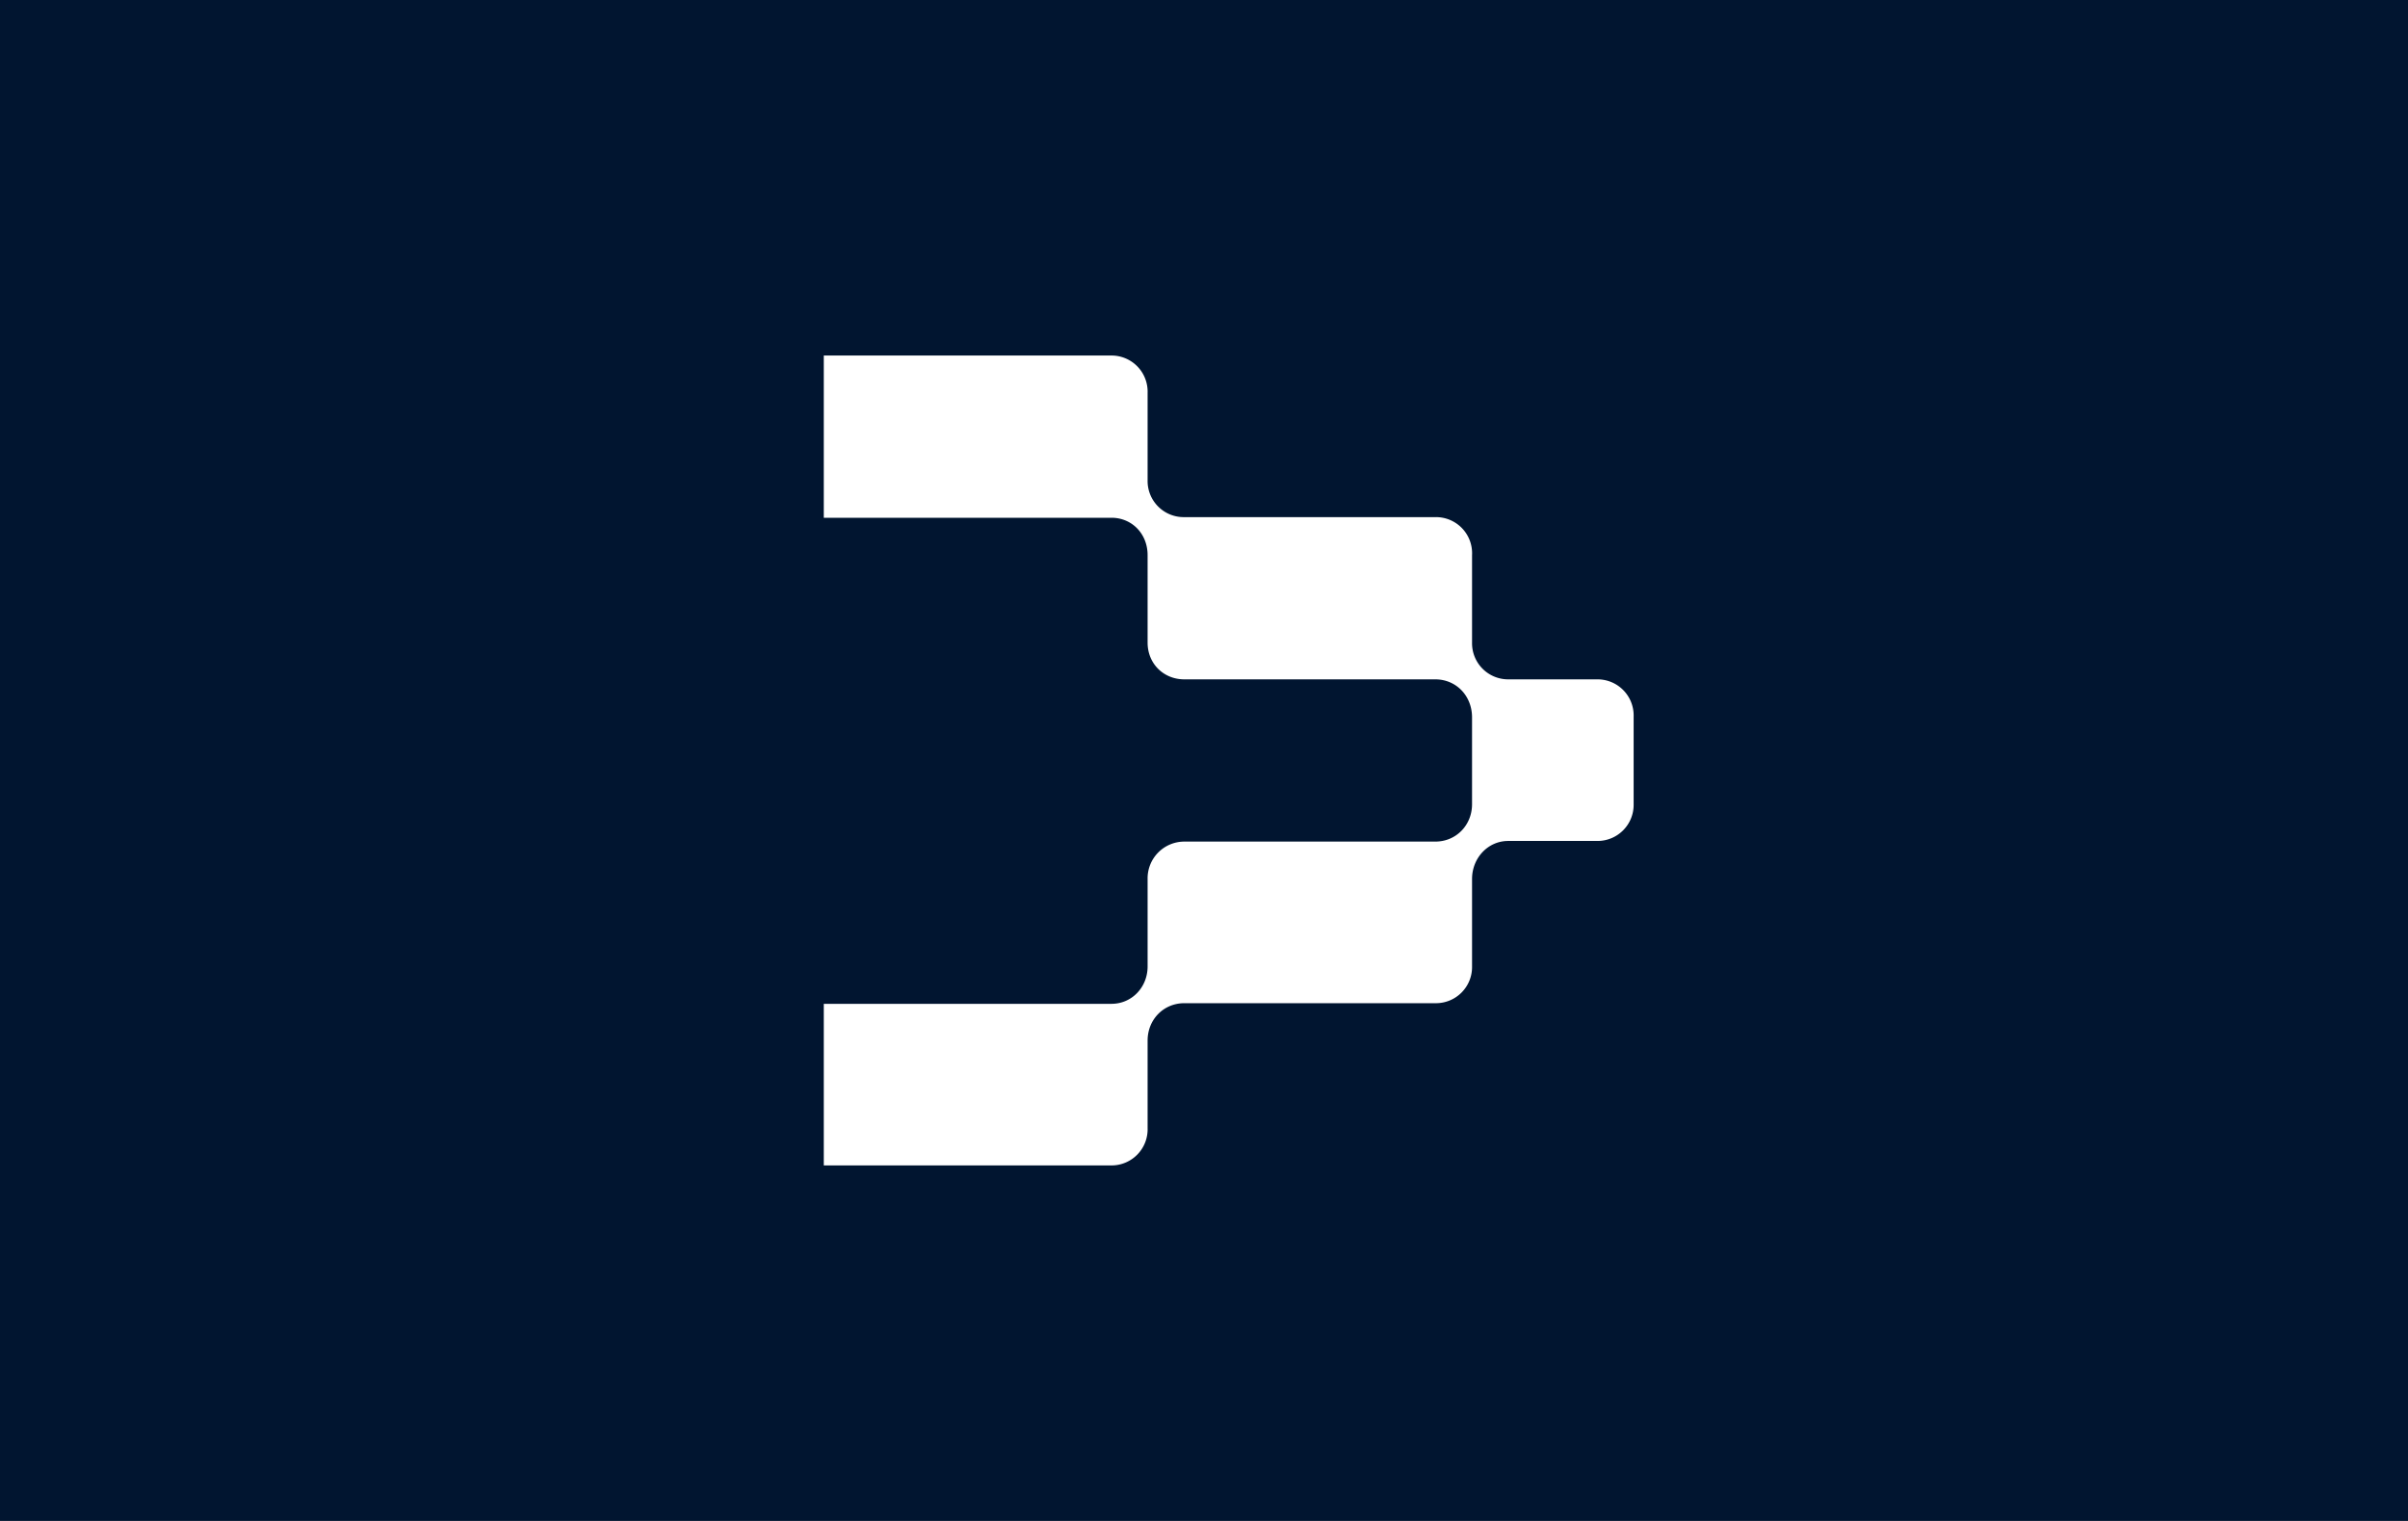 <svg xmlns="http://www.w3.org/2000/svg" role="img" width="38" height="24" aria-labelledby="pi-payap" fill="none" viewBox="0 0 38 24"><title id="pi-payap">Payap</title><path fill="#011530" d="M0 0h38v24H0z"/><path fill="#fff" d="M13 8.17h4.54c.32 0 .57.25.57.59v1.38c0 .33.25.58.58.58h3.96c.33 0 .58.26.58.6v1.37c0 .33-.25.59-.58.59h-3.96a.58.58 0 00-.58.59v1.38c0 .33-.25.59-.57.59H13v2.55h4.54a.57.57 0 00.57-.59v-1.38c0-.33.25-.59.58-.59h3.96a.57.57 0 00.58-.58v-1.38c0-.33.25-.6.57-.6h1.4a.57.57 0 00.58-.58v-1.38a.57.57 0 00-.58-.59h-1.4a.57.57 0 01-.57-.58V8.76a.57.57 0 00-.58-.6h-3.96a.57.57 0 01-.58-.58V6.2a.57.57 0 00-.57-.59H13v2.56z"/></svg>